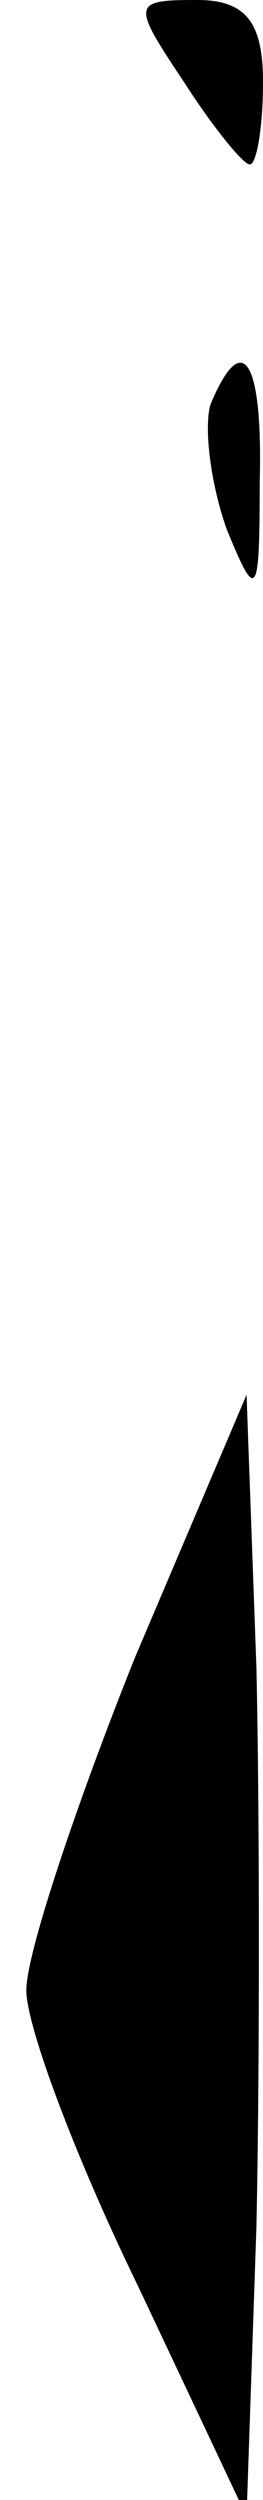 <?xml version="1.0" standalone="no"?>
<!DOCTYPE svg PUBLIC "-//W3C//DTD SVG 20010904//EN"
 "http://www.w3.org/TR/2001/REC-SVG-20010904/DTD/svg10.dtd">
<svg version="1.0" xmlns="http://www.w3.org/2000/svg"
 width="8pt" height="76pt" viewBox="0 0 8 76"
 preserveAspectRatio="xMidYMid meet">
<g transform="translate(0,76) scale(0.1,-0.1)"
fill="#000000" stroke="none">
<path fill="#000000" stroke="none" d="M56 735 c9 -14 18 -25 20 -25 2 0 4 11
4 25 0 18 -5 25 -20 25 -20 0 -20 -1 -4 -25z"/>
<path fill="#000000" stroke="none" d="M64 637 c-2 -7 0 -24 5 -38 9 -22 10
-21 10 14 1 37 -5 48 -15 24z"/>
<path fill="#000000" stroke="none" d="M41 256 c-18 -45 -33 -90 -33 -101 0
-11 15 -51 34 -90 l33 -70 3 88 c1 48 1 124 0 170 l-3 83 -34 -80z"/>
</g>
</svg>

